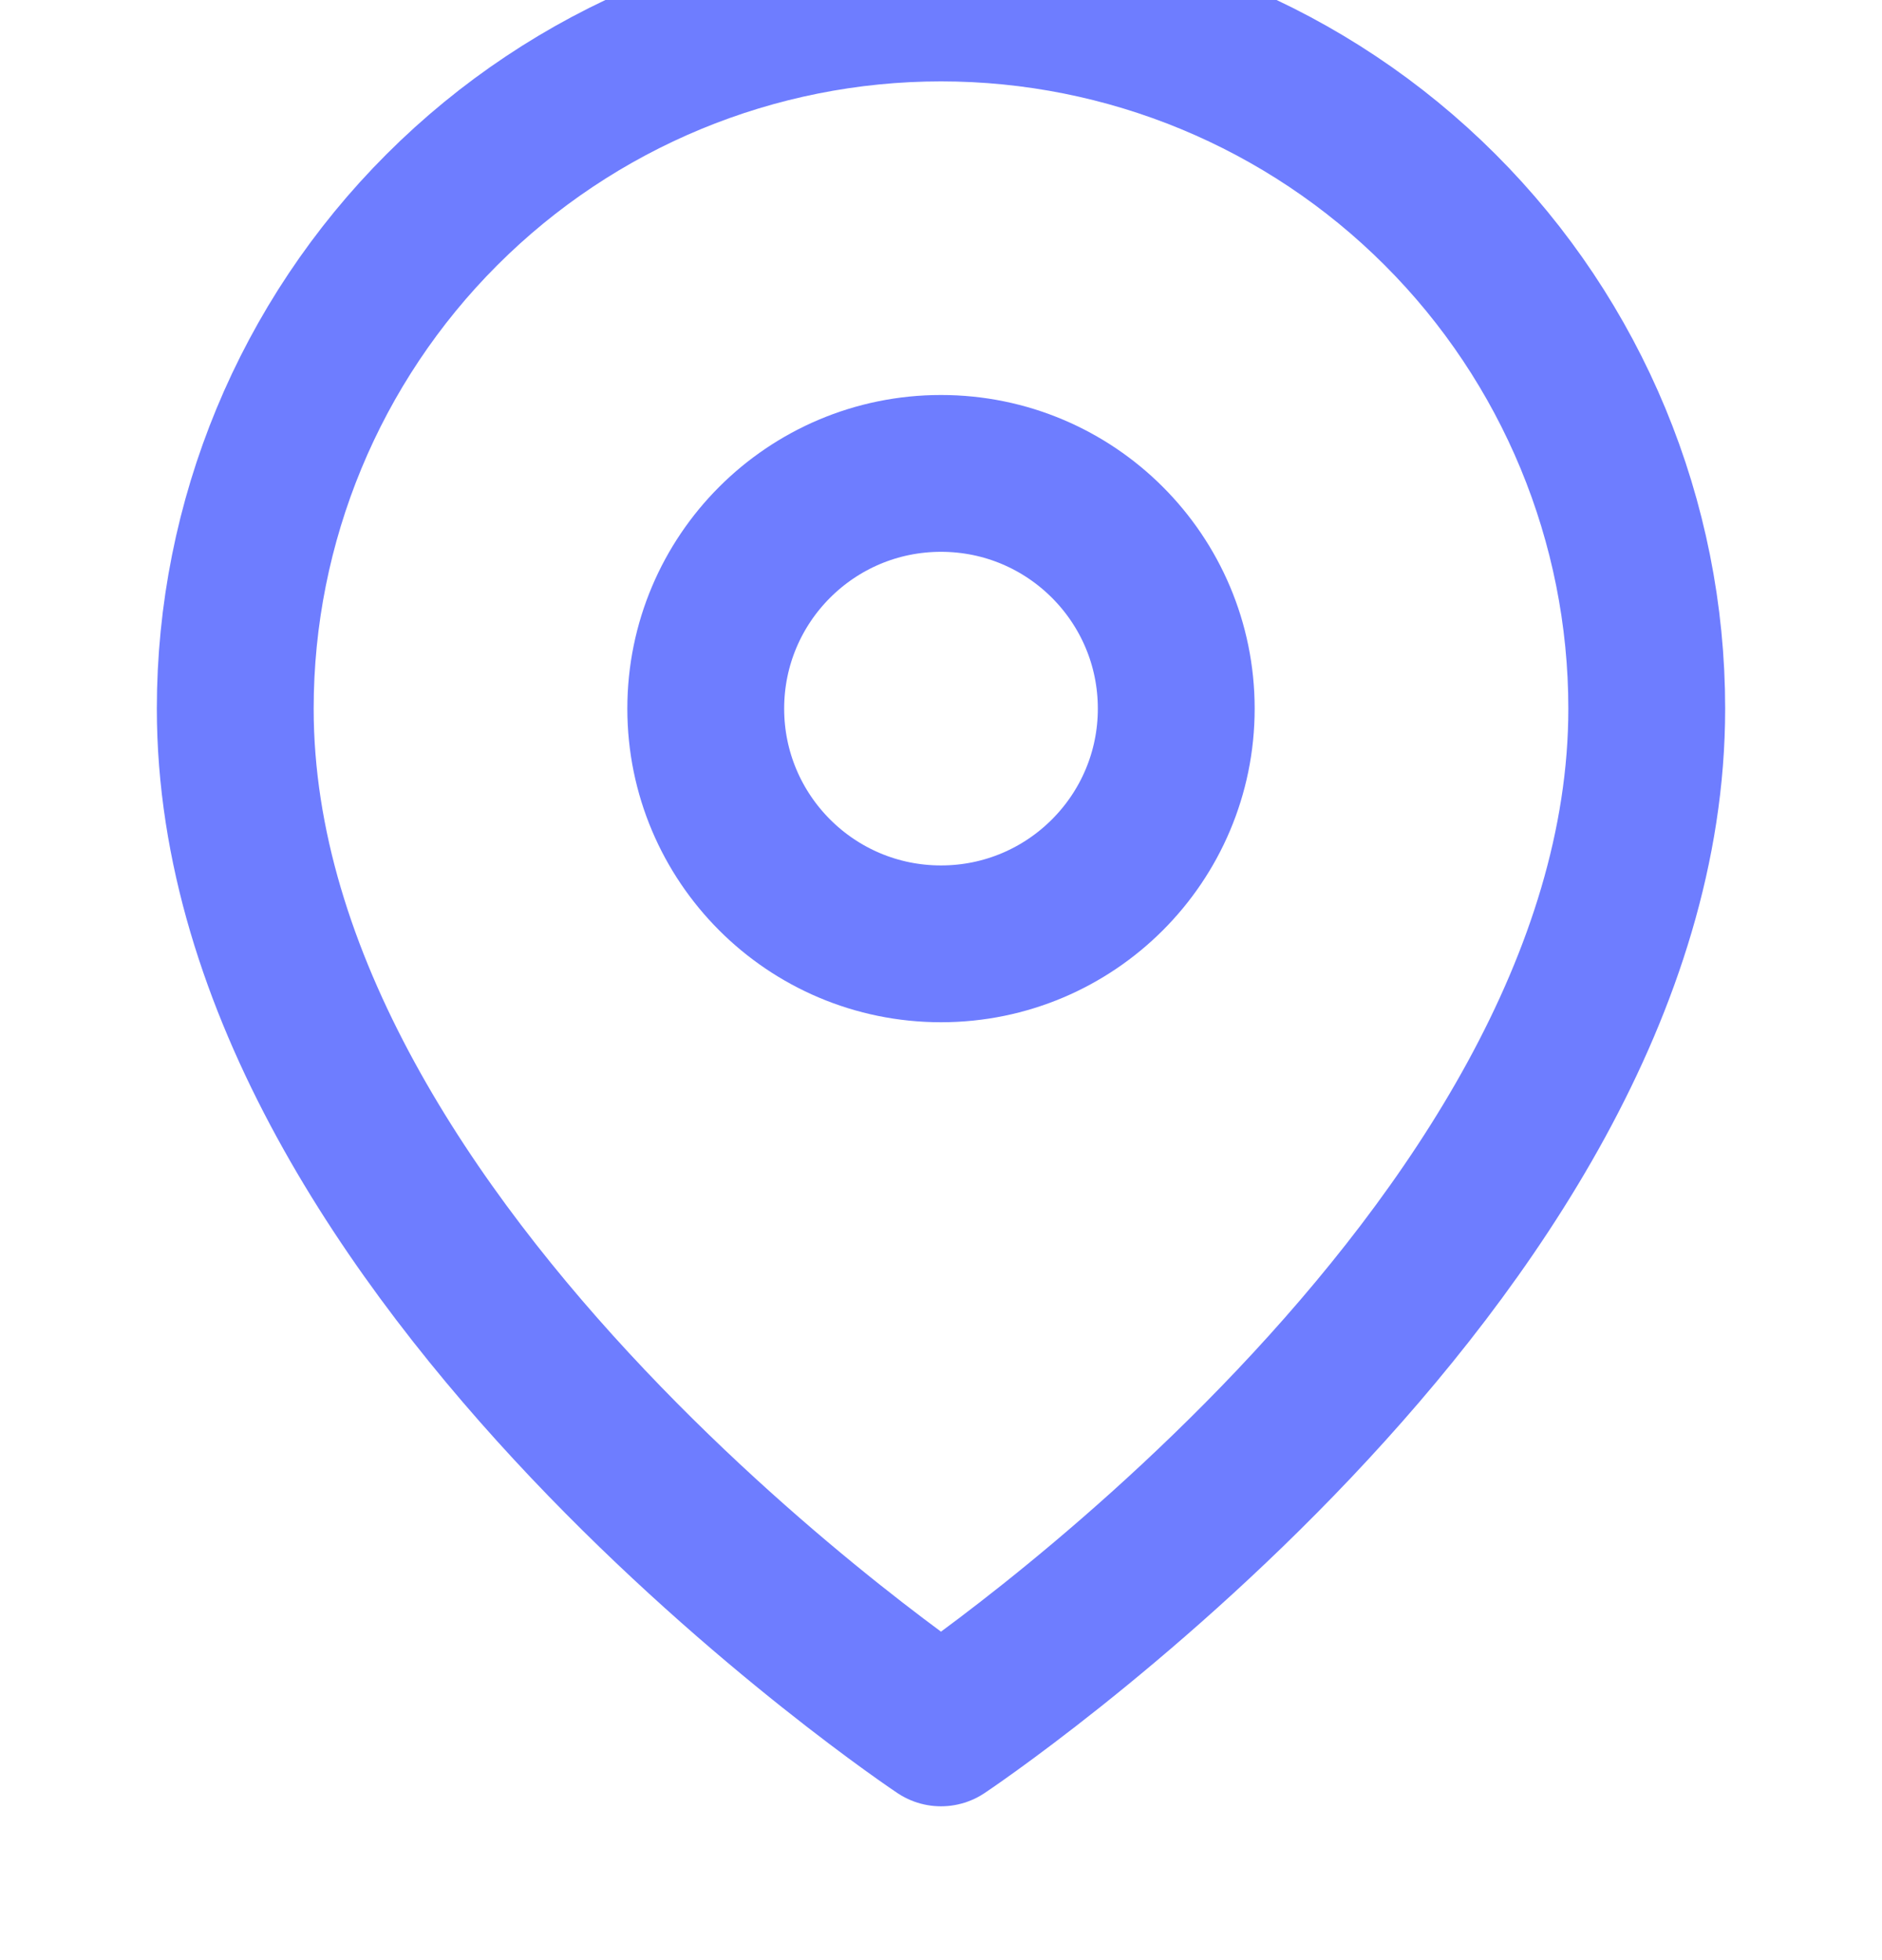 <svg width="24" height="25" viewBox="0 0 24 25" fill="none" xmlns="http://www.w3.org/2000/svg">
<g clip-path="url(#clip0)">
<path d="M21 9.038C21 16.038 12 22.038 12 22.038C12 22.038 3 16.038 3 9.038C3 6.651 3.948 4.361 5.636 2.674C7.324 0.986 9.613 0.038 12 0.038C14.387 0.038 16.676 0.986 18.364 2.674C20.052 4.361 21 6.651 21 9.038Z" stroke="#6E7DFF" stroke-width="2" stroke-linecap="round" stroke-linejoin="round"/>
<path d="M12 12.038C13.657 12.038 15 10.694 15 9.038C15 7.381 13.657 6.038 12 6.038C10.343 6.038 9 7.381 9 9.038C9 10.694 10.343 12.038 12 12.038Z" stroke="#6E7DFF" stroke-width="2" stroke-linecap="round" stroke-linejoin="round"/>
</g>
<defs>
<clipPath id="clip0">
<rect width="24" height="24.005" fill="white"/>
</clipPath>
</defs>
</svg>

